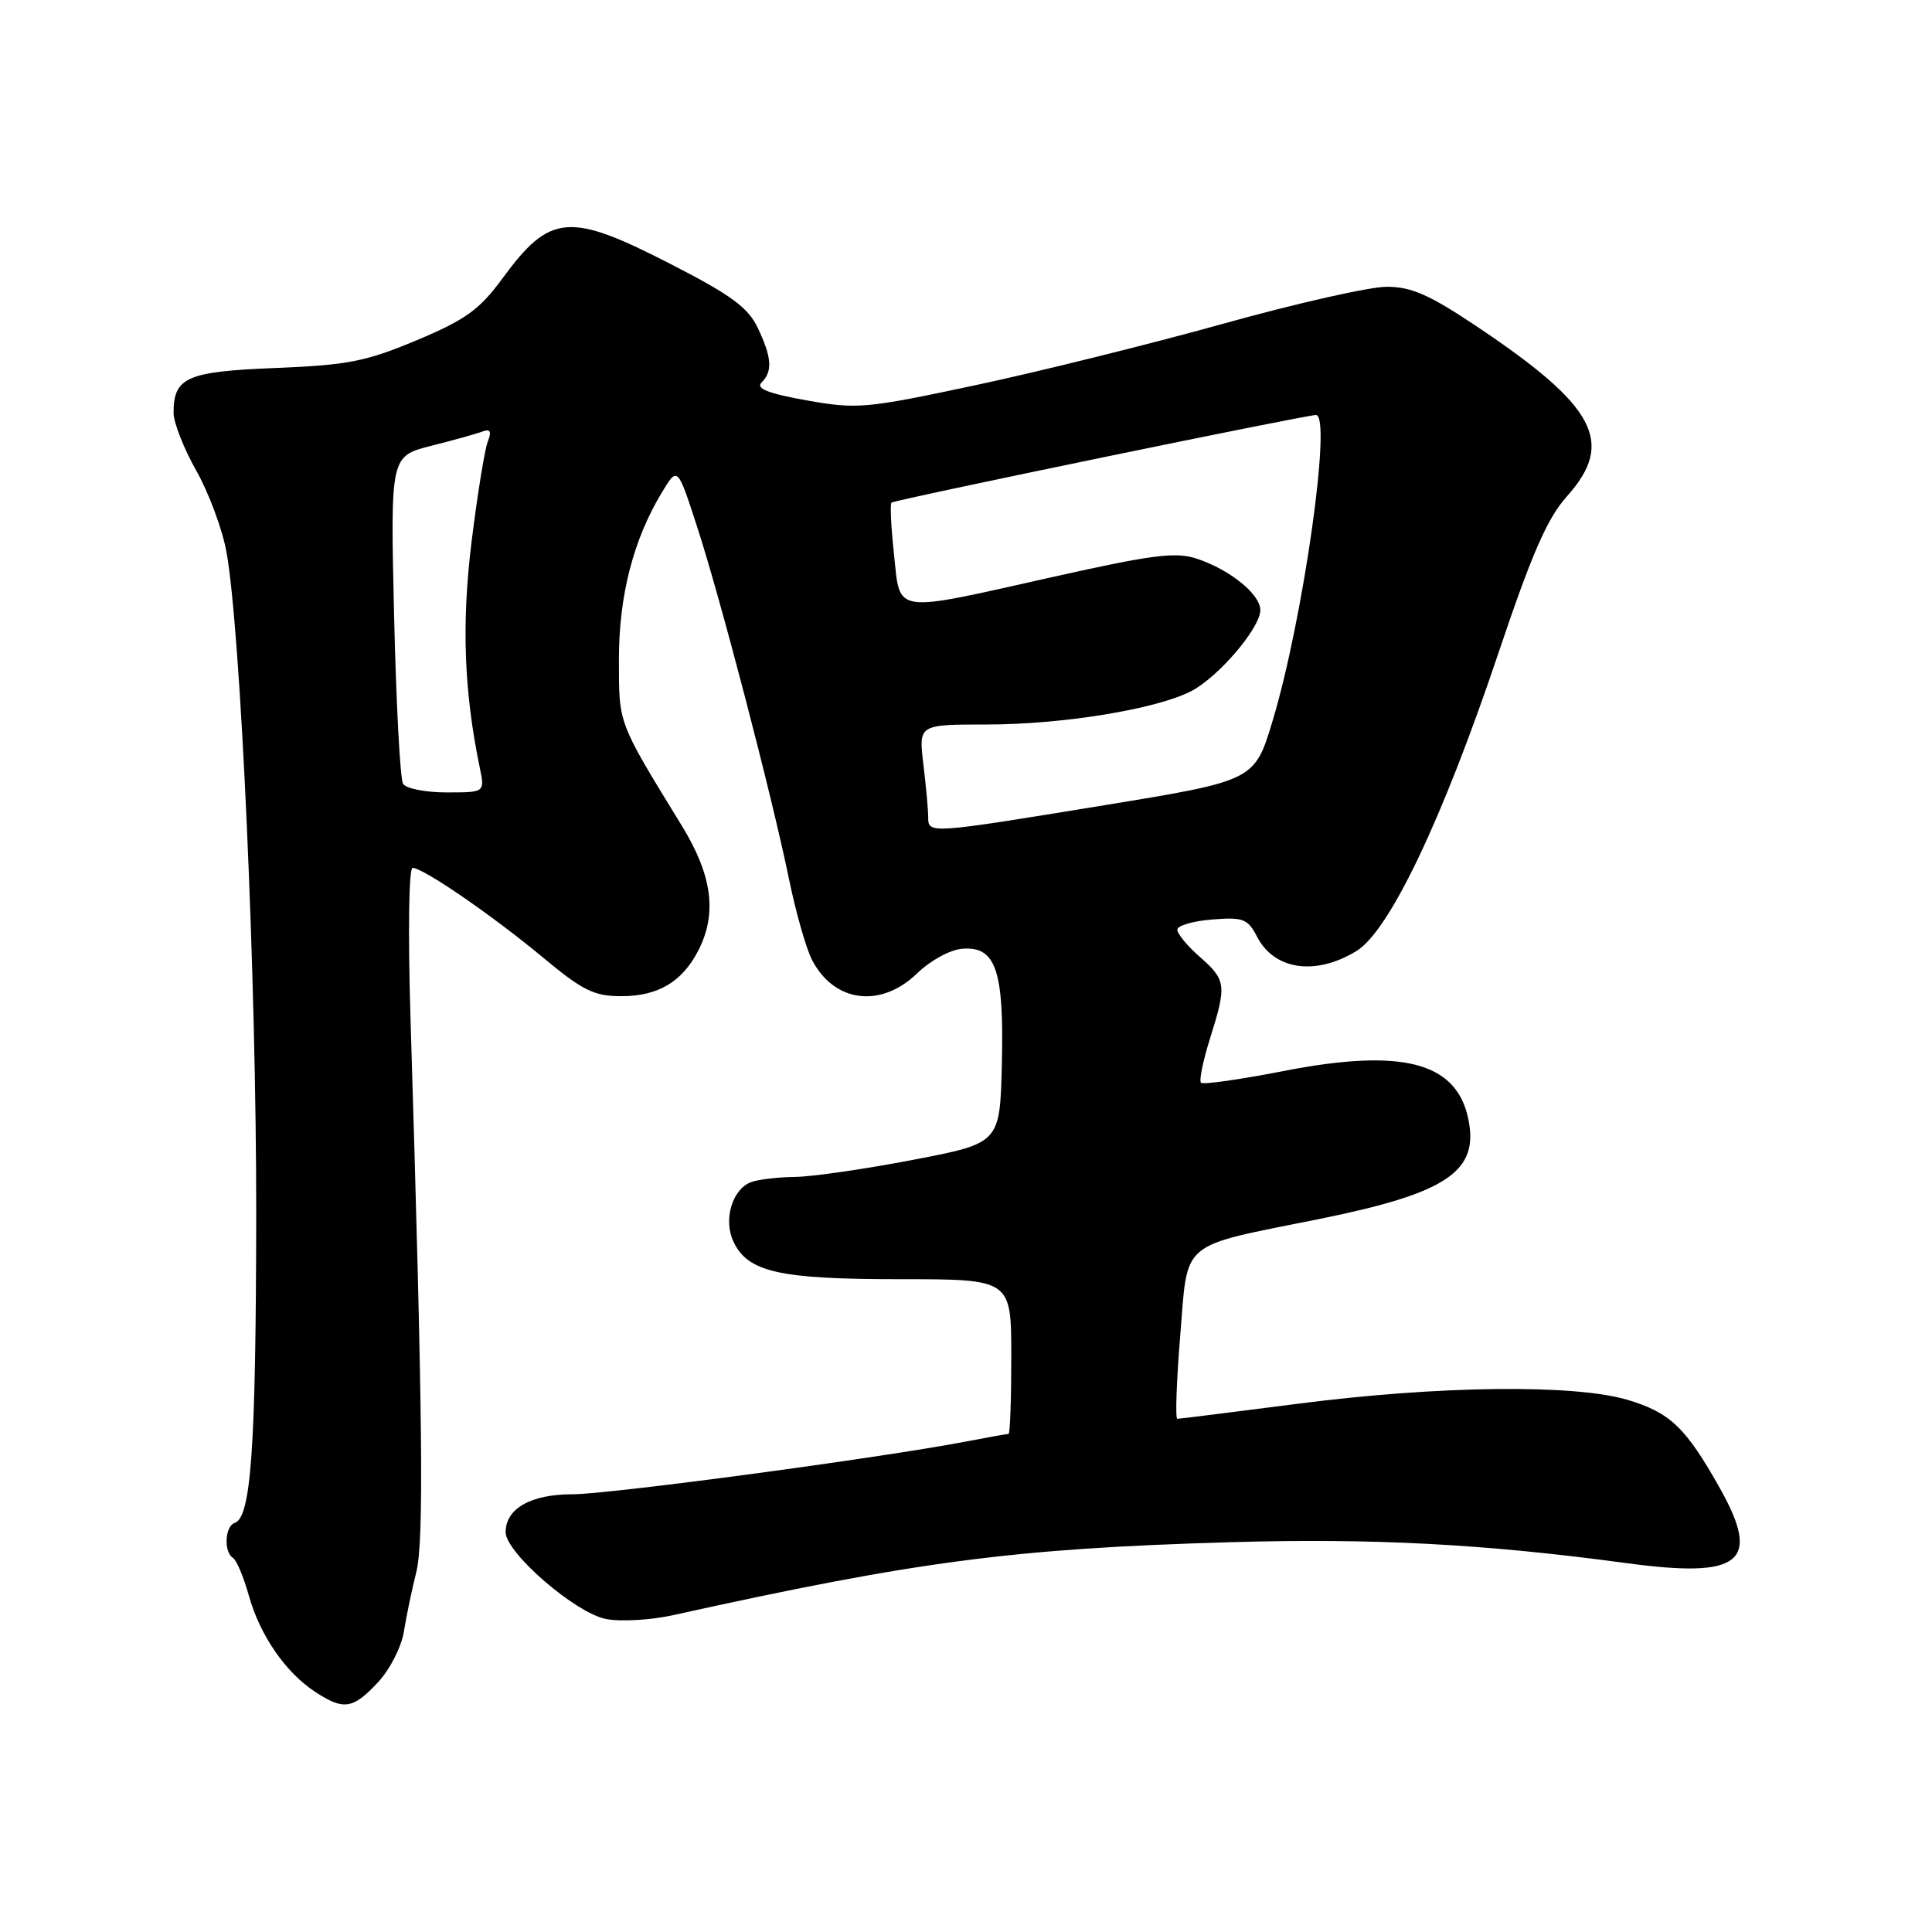 <?xml version="1.0" encoding="UTF-8" standalone="no"?>
<!DOCTYPE svg PUBLIC "-//W3C//DTD SVG 1.1//EN" "http://www.w3.org/Graphics/SVG/1.1/DTD/svg11.dtd" >
<svg xmlns="http://www.w3.org/2000/svg" xmlns:xlink="http://www.w3.org/1999/xlink" version="1.1" viewBox="0 0 256 256">
 <g >
 <path fill="currentColor"
d=" M 50.07 222.93 C 51.67 221.22 53.19 218.23 53.52 216.18 C 53.84 214.16 54.58 210.62 55.16 208.31 C 56.19 204.27 56.02 188.01 54.39 134.75 C 54.05 123.61 54.17 115.00 54.67 115.00 C 56.08 115.00 65.24 121.30 71.93 126.86 C 77.22 131.26 78.71 132.00 82.33 132.00 C 87.18 132.00 90.37 130.12 92.51 125.99 C 95.05 121.07 94.39 116.02 90.36 109.44 C 81.80 95.47 82.02 96.06 82.01 87.41 C 82.00 78.92 83.93 71.45 87.75 65.17 C 89.78 61.83 89.78 61.83 92.33 69.67 C 95.43 79.15 102.30 105.51 104.54 116.46 C 105.44 120.84 106.81 125.67 107.59 127.18 C 110.53 132.86 116.71 133.64 121.54 128.96 C 123.31 127.25 125.92 125.83 127.53 125.71 C 131.96 125.38 133.05 128.56 132.75 140.99 C 132.50 151.48 132.50 151.48 121.00 153.68 C 114.67 154.90 107.62 155.92 105.33 155.95 C 103.04 155.98 100.42 156.29 99.51 156.64 C 97.04 157.58 95.84 161.56 97.15 164.44 C 99.03 168.56 103.15 169.50 119.25 169.50 C 134.00 169.50 134.00 169.50 134.00 179.75 C 134.00 185.39 133.84 190.00 133.64 190.00 C 133.44 190.00 130.85 190.46 127.89 191.03 C 116.41 193.22 80.72 198.00 75.82 198.00 C 70.33 198.00 67.00 199.90 67.00 203.02 C 67.00 205.75 76.28 213.77 80.32 214.53 C 82.26 214.90 86.25 214.67 89.18 214.02 C 121.53 206.86 134.30 205.19 163.00 204.35 C 181.93 203.80 196.68 204.58 215.50 207.12 C 230.70 209.18 233.40 207.02 227.92 197.24 C 223.37 189.14 221.31 187.17 215.63 185.48 C 208.57 183.39 190.62 183.60 172.00 186.00 C 163.47 187.10 156.27 188.00 156.00 188.00 C 155.72 188.00 155.89 183.08 156.38 177.06 C 157.44 164.15 156.05 165.31 174.88 161.51 C 191.85 158.07 196.08 155.19 194.52 148.10 C 192.89 140.69 185.69 138.87 170.06 141.92 C 164.33 143.04 159.41 143.74 159.14 143.47 C 158.86 143.20 159.40 140.58 160.32 137.65 C 162.56 130.53 162.48 129.87 159.00 126.81 C 157.35 125.37 156.00 123.74 156.00 123.19 C 156.00 122.65 158.07 122.04 160.60 121.84 C 164.73 121.51 165.33 121.74 166.56 124.11 C 168.85 128.54 174.30 129.33 179.73 126.02 C 184.10 123.36 191.15 108.57 198.56 86.50 C 203.00 73.30 205.03 68.66 207.64 65.75 C 214.03 58.61 211.48 53.82 195.63 43.22 C 189.40 39.05 187.01 38.00 183.74 38.00 C 181.48 38.00 171.73 40.20 162.07 42.90 C 152.41 45.59 137.62 49.26 129.21 51.05 C 114.70 54.14 113.57 54.24 106.87 53.05 C 101.77 52.13 100.12 51.48 100.91 50.69 C 102.40 49.20 102.28 47.39 100.41 43.45 C 99.13 40.75 96.88 39.10 88.99 35.05 C 75.40 28.06 72.91 28.27 66.57 36.90 C 63.53 41.04 61.71 42.35 55.23 45.08 C 48.50 47.90 46.08 48.38 36.50 48.76 C 24.72 49.23 23.00 49.99 23.00 54.71 C 23.00 55.98 24.35 59.43 26.00 62.35 C 27.66 65.28 29.45 70.11 30.00 73.09 C 31.90 83.50 33.98 129.77 33.95 161.00 C 33.91 191.93 33.27 201.08 31.09 201.80 C 29.80 202.23 29.63 205.65 30.86 206.42 C 31.34 206.71 32.29 208.97 32.98 211.45 C 34.45 216.69 37.82 221.58 41.73 224.16 C 45.53 226.66 46.75 226.48 50.07 222.93 Z  M 122.99 108.25 C 122.99 107.29 122.70 104.14 122.35 101.25 C 121.72 96.00 121.72 96.00 130.77 96.00 C 140.77 96.00 153.23 93.97 157.84 91.58 C 161.44 89.72 167.00 83.20 167.00 80.84 C 167.00 78.74 162.96 75.47 158.56 74.02 C 155.78 73.10 152.69 73.50 139.46 76.46 C 118.08 81.25 119.31 81.43 118.46 73.45 C 118.07 69.85 117.92 66.77 118.13 66.60 C 118.57 66.22 173.10 54.97 174.38 54.99 C 176.51 55.02 172.68 82.03 168.64 95.47 C 166.24 103.44 166.24 103.44 146.37 106.69 C 122.95 110.52 123.00 110.51 122.99 108.25 Z  M 53.41 103.86 C 53.02 103.23 52.49 93.20 52.22 81.58 C 51.73 60.45 51.73 60.45 57.11 59.08 C 60.08 58.33 63.14 57.48 63.92 57.18 C 64.98 56.79 65.16 57.15 64.62 58.55 C 64.22 59.59 63.26 65.53 62.49 71.74 C 61.15 82.58 61.47 91.60 63.58 101.75 C 64.25 105.00 64.25 105.00 59.18 105.00 C 56.40 105.00 53.80 104.49 53.41 103.86 Z "/>
</g>
</svg>